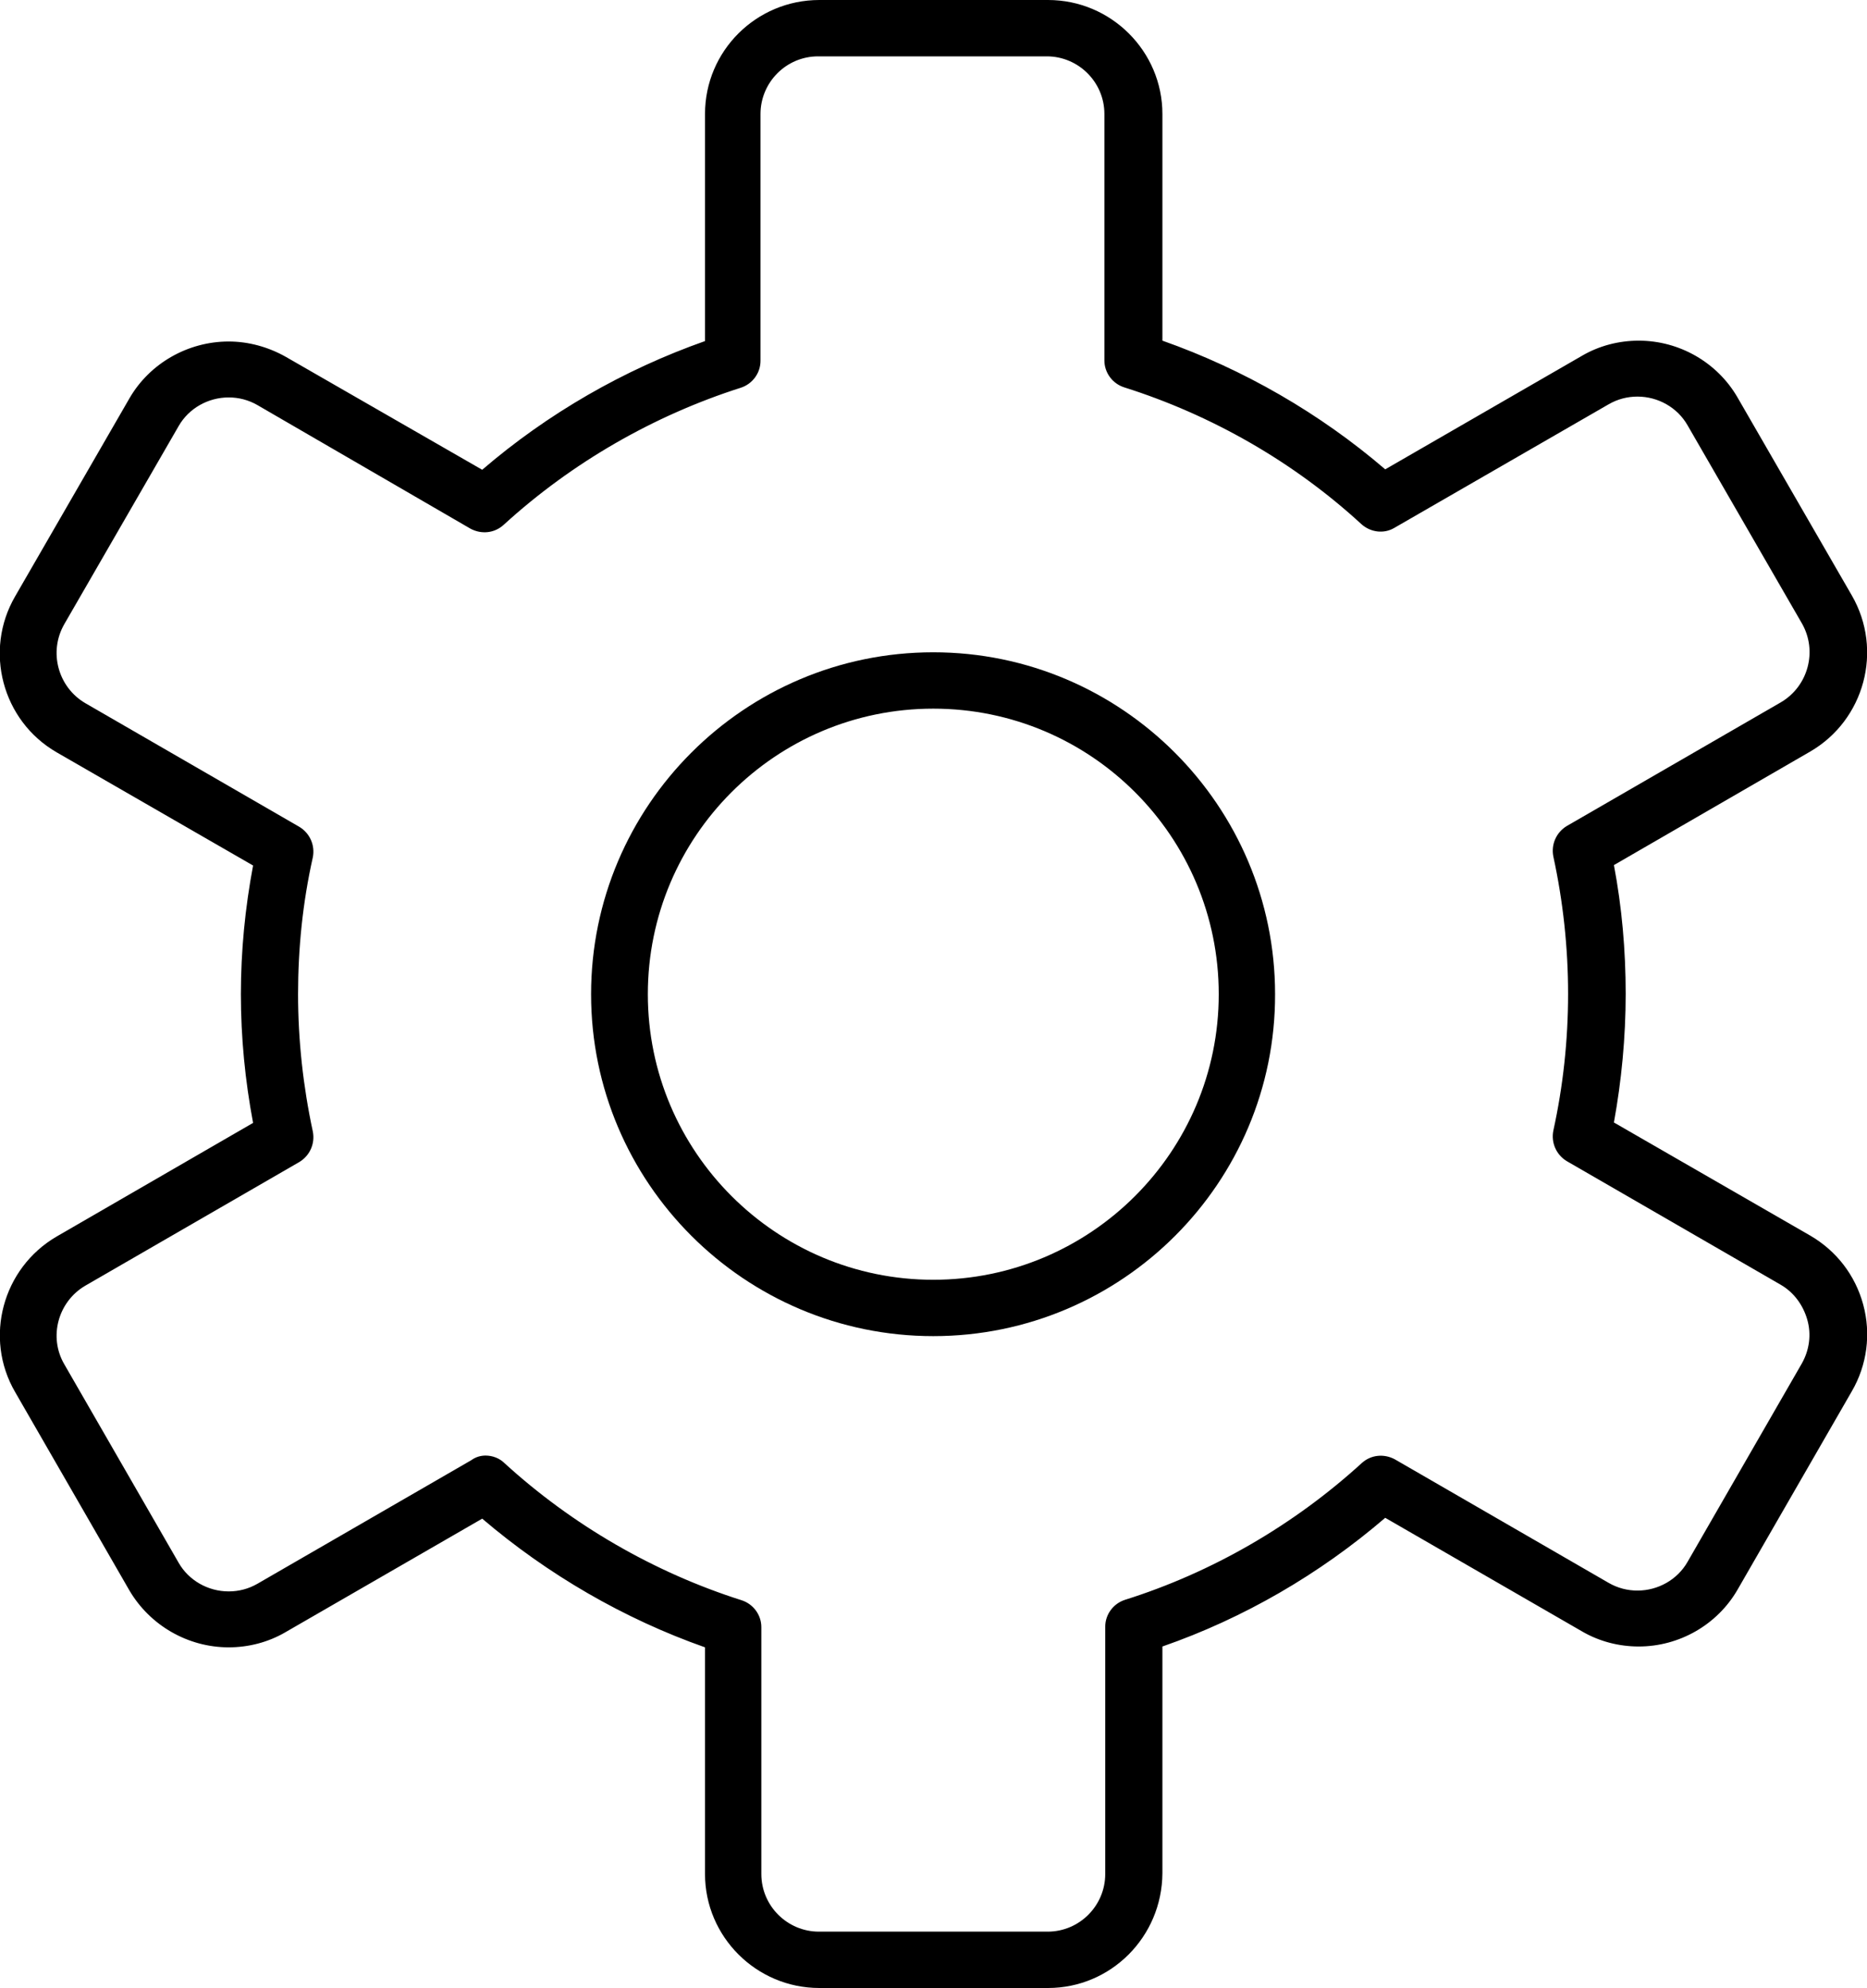<?xml version="1.0" encoding="utf-8"?>
<!-- Generator: Adobe Illustrator 26.3.1, SVG Export Plug-In . SVG Version: 6.00 Build 0)  -->
<svg version="1.1" id="Calque_1" xmlns="http://www.w3.org/2000/svg" xmlns:xlink="http://www.w3.org/1999/xlink" x="0px" y="0px"
	 viewBox="0 0 444.1 472.7" style="enable-background:new 0 0 444.1 472.7;" xml:space="preserve">
<g id="_x37_21-_gear__x2C__setting__x2C_engine__x2C_">
	<g>
		<g>
			<path d="M249.3,472.7h-54.4c-15,0-27.2-12.2-27.2-27.1v-53.9c-19.3-6.8-37.4-17.3-53-30.6l-46.8,27c-4.1,2.4-8.8,3.6-13.5,3.6
				c-9.7,0-18.7-5.2-23.6-13.5L3.6,331c-7.5-12.9-3-29.5,9.9-37l46.7-27c-1.9-10.1-2.9-20.3-2.9-30.6c0-10.3,1-20.5,2.9-30.6
				l-46.7-26.9c-13-7.5-17.4-24.2-9.9-37.1l27.2-47.1c4.8-8.3,13.9-13.5,23.6-13.5c4.7,0,9.4,1.3,13.5,3.6l46.8,26.9
				c15.6-13.4,33.7-23.8,53-30.6V27.1c0-15,12.2-27.1,27.2-27.1h54.4c15,0,27.2,12.2,27.2,27.1V81c19.3,6.8,37.5,17.3,53,30.6
				l46.8-27c4.1-2.4,8.8-3.6,13.5-3.6c9.7,0,18.7,5.2,23.5,13.5l27.2,47.1c7.5,13,3,29.6-9.9,37.1l-46.7,27
				c1.9,10,2.8,20.3,2.8,30.6c0,10.4-1,20.7-2.8,30.6l46.7,26.9c6.2,3.6,10.7,9.4,12.6,16.4c1.9,7,0.9,14.4-2.7,20.6l-27.2,47.2
				c-4.8,8.3-13.8,13.5-23.5,13.5c-4.7,0-9.4-1.2-13.5-3.6l-46.8-27c-15.6,13.4-33.7,23.9-53,30.6v53.9
				C276.4,460.6,264.2,472.7,249.3,472.7z M115.5,346.1c1.6,0,3.3,0.6,4.5,1.8c16.1,14.7,35.6,26,56.4,32.6c2.8,0.9,4.7,3.5,4.7,6.4
				v58.7c0,7.6,6.2,13.7,13.7,13.7h54.4c7.6,0,13.7-6.2,13.7-13.7v-58.8c0-2.9,1.9-5.5,4.7-6.4c20.7-6.5,40.2-17.8,56.3-32.5
				c2.2-2,5.3-2.3,7.9-0.9l50.9,29.4c2.1,1.2,4.4,1.8,6.8,1.8c4.9,0,9.5-2.6,11.9-6.8l27.2-47.2c1.8-3.2,2.3-6.9,1.3-10.4
				c-1-3.5-3.2-6.5-6.3-8.3l-50.9-29.4c-2.5-1.5-3.8-4.4-3.2-7.3c2.3-10.5,3.5-21.4,3.5-32.5c0-11-1.2-22-3.5-32.6
				c-0.6-2.9,0.7-5.8,3.2-7.3l50.9-29.4c6.5-3.8,8.8-12.2,5-18.8l-27.2-47.1c-2.4-4.2-7-6.8-11.9-6.8c-2.4,0-4.7,0.6-6.8,1.8
				l-51,29.4c-2.5,1.5-5.7,1.1-7.9-0.9c-16-14.7-35.5-25.9-56.4-32.5c-2.8-0.9-4.7-3.5-4.7-6.4V27.1c0-7.6-6.2-13.7-13.7-13.7h-54.4
				c-7.6,0-13.7,6.2-13.7,13.7v58.7c0,2.9-1.9,5.5-4.7,6.4c-20.7,6.6-40.2,17.8-56.4,32.6c-2.2,2-5.3,2.3-7.9,0.9L61.2,96.3
				c-2.1-1.2-4.4-1.8-6.8-1.8c-4.9,0-9.5,2.6-11.9,6.8l-27.2,47.1c-3.8,6.6-1.5,15,5,18.8l50.9,29.4c2.5,1.5,3.8,4.4,3.2,7.3
				c-2.4,10.7-3.5,21.6-3.5,32.5c0,10.9,1.2,21.9,3.5,32.6c0.6,2.9-0.7,5.8-3.2,7.3l-50.9,29.4c-6.5,3.8-8.8,12.2-5,18.7l27.2,47.2
				c2.4,4.2,7,6.8,11.9,6.8c2.4,0,4.7-0.6,6.8-1.8l50.9-29.4C113.2,346.4,114.4,346.1,115.5,346.1z"/>
		</g>
		<g>
			<path d="M222,317.7c-44.9,0-81.4-36.5-81.4-81.3c0-44.8,36.5-81.3,81.4-81.3c44.8,0,81.3,36.5,81.3,81.3
				C303.4,281.2,266.9,317.7,222,317.7z M222,168.5c-37.5,0-67.9,30.4-67.9,67.9s30.5,67.9,67.9,67.9c37.4,0,67.9-30.4,67.9-67.9
				S259.5,168.5,222,168.5z"/>
		</g>
	</g>
</g>
<g id="Layer_1">
</g>
</svg>
